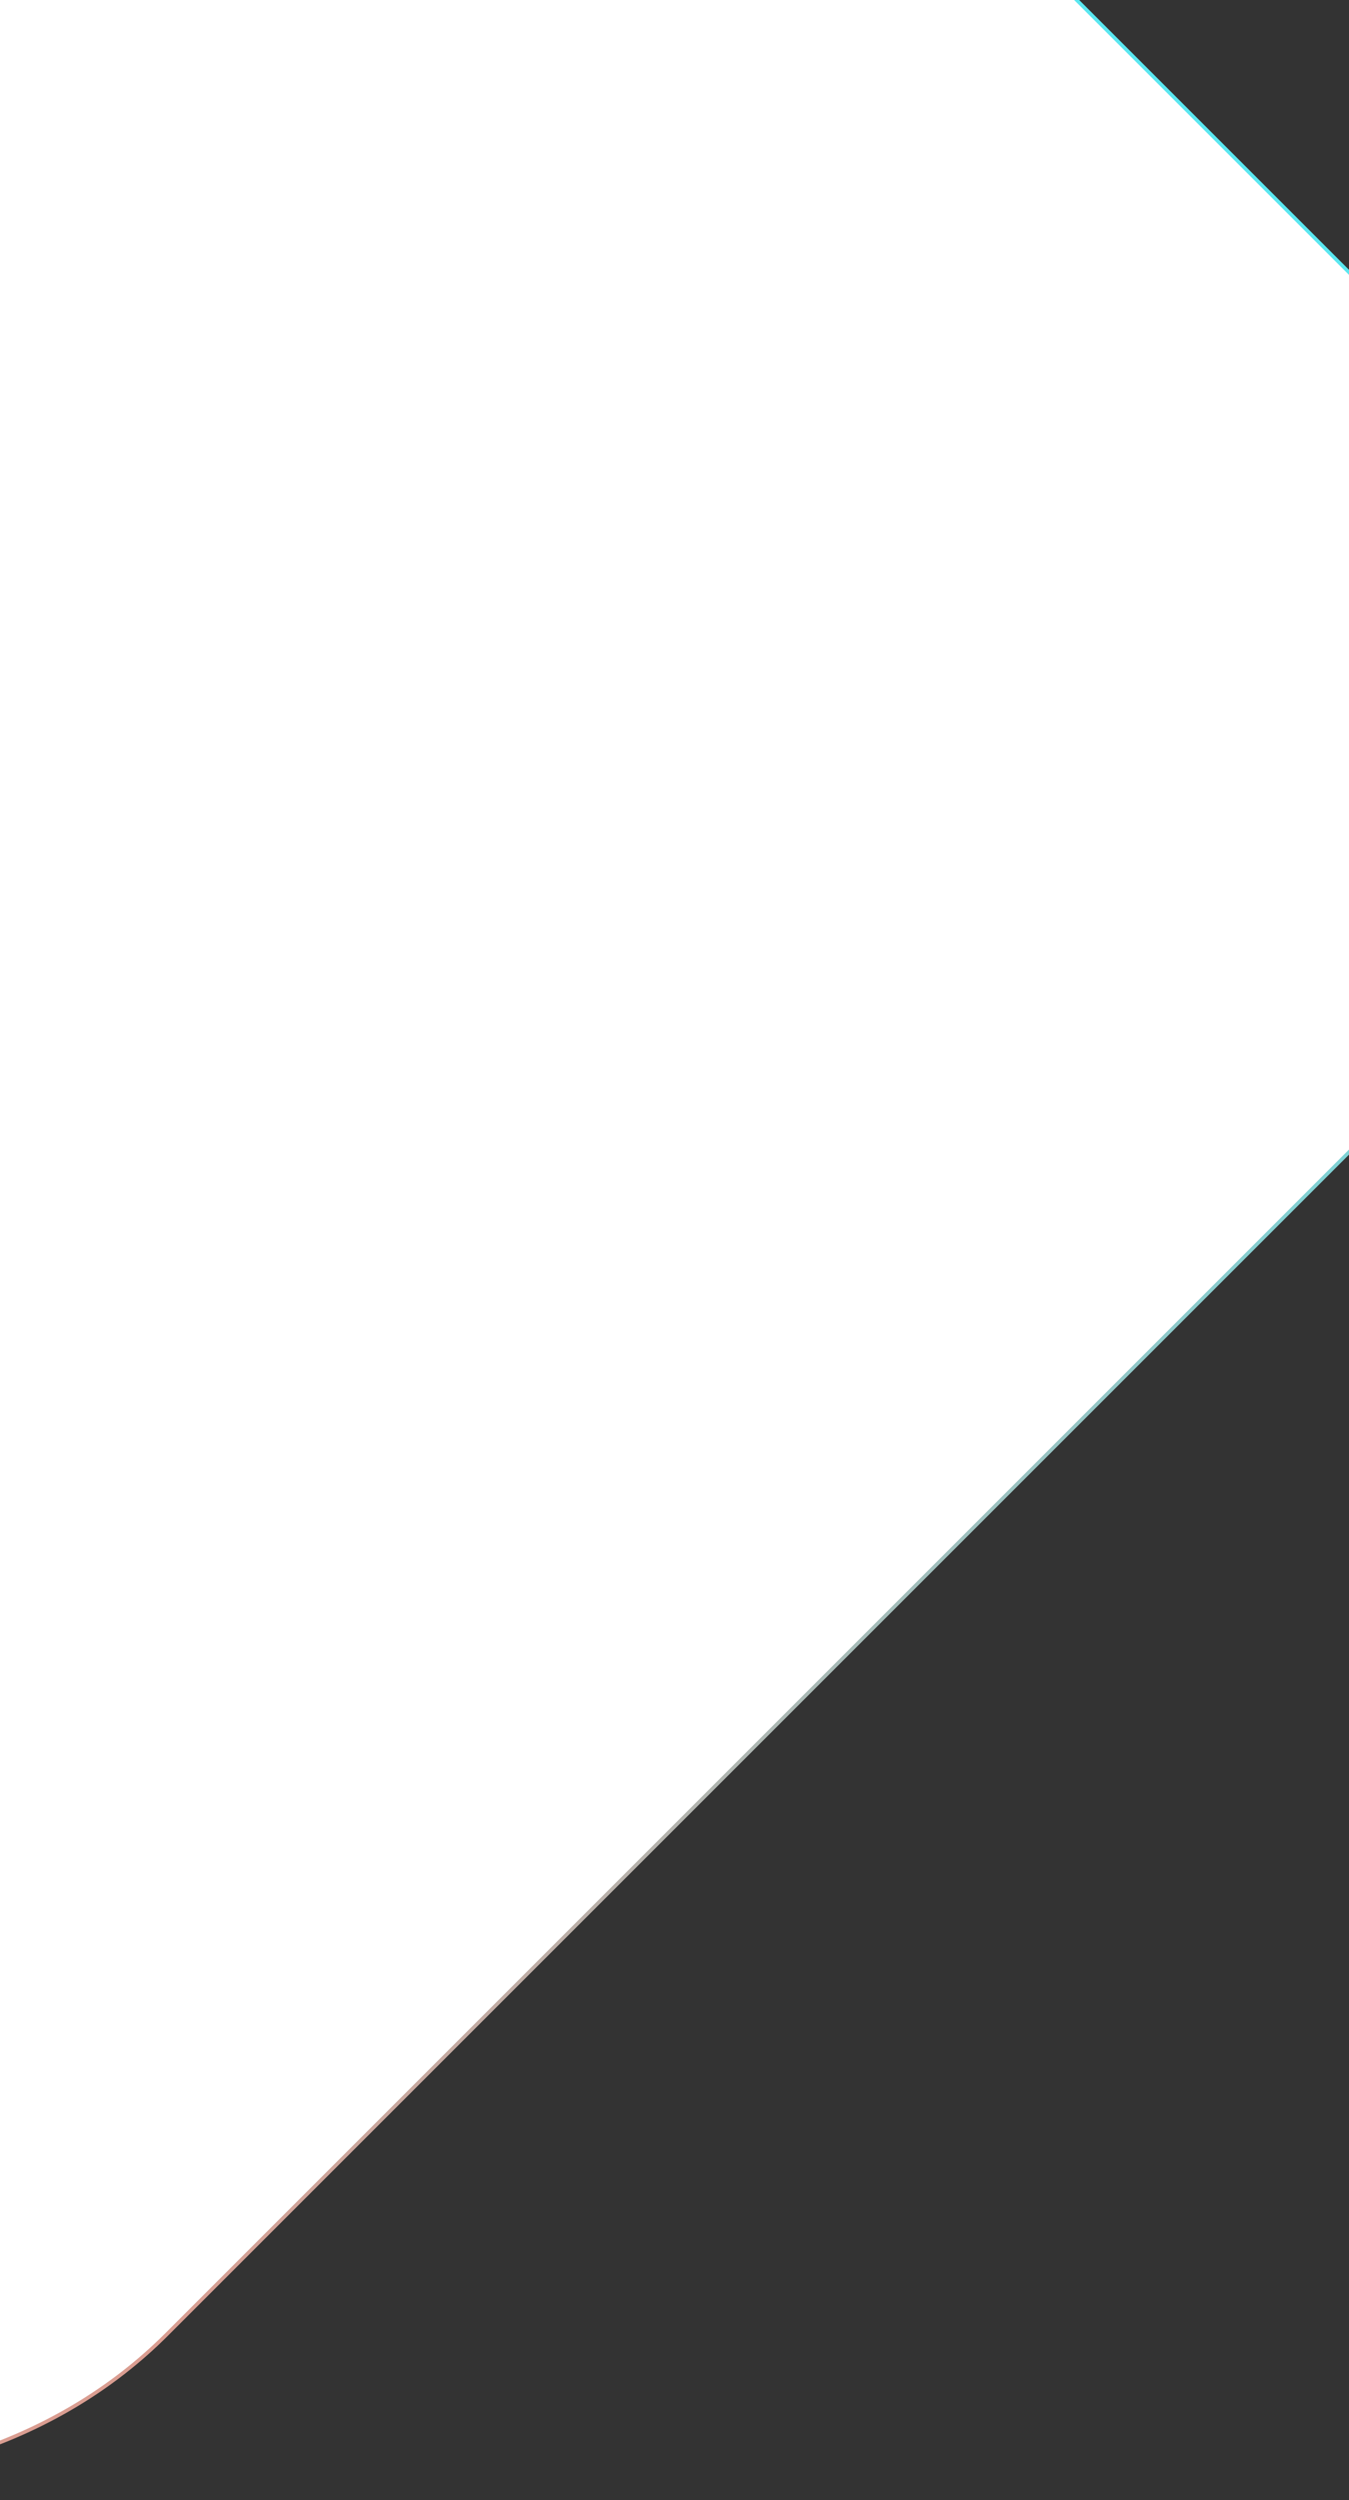 <svg width="375" height="695" viewBox="0 0 375 695" fill="none" xmlns="http://www.w3.org/2000/svg">
<rect x="0" y="0" width="375" height="695" fill="#333333" stroke="none"/>
<rect x="-490.236" y="330.943" width="792.293" height="604.263" rx="154.5" transform="rotate(-45 -490.236 330.943)" fill="white" stroke="url(#paint0_linear_121_618)"/>
<defs>
<linearGradient id="paint0_linear_121_618" x1="302.35" y1="633.575" x2="-490.943" y2="633.575" gradientUnits="userSpaceOnUse">
<stop stop-color="#5AE7F0"/>
<stop offset="0.37" stop-color="#98C3C2"/>
<stop offset="0.81" stop-color="#DA9D91"/>
</linearGradient>
</defs>
</svg>
